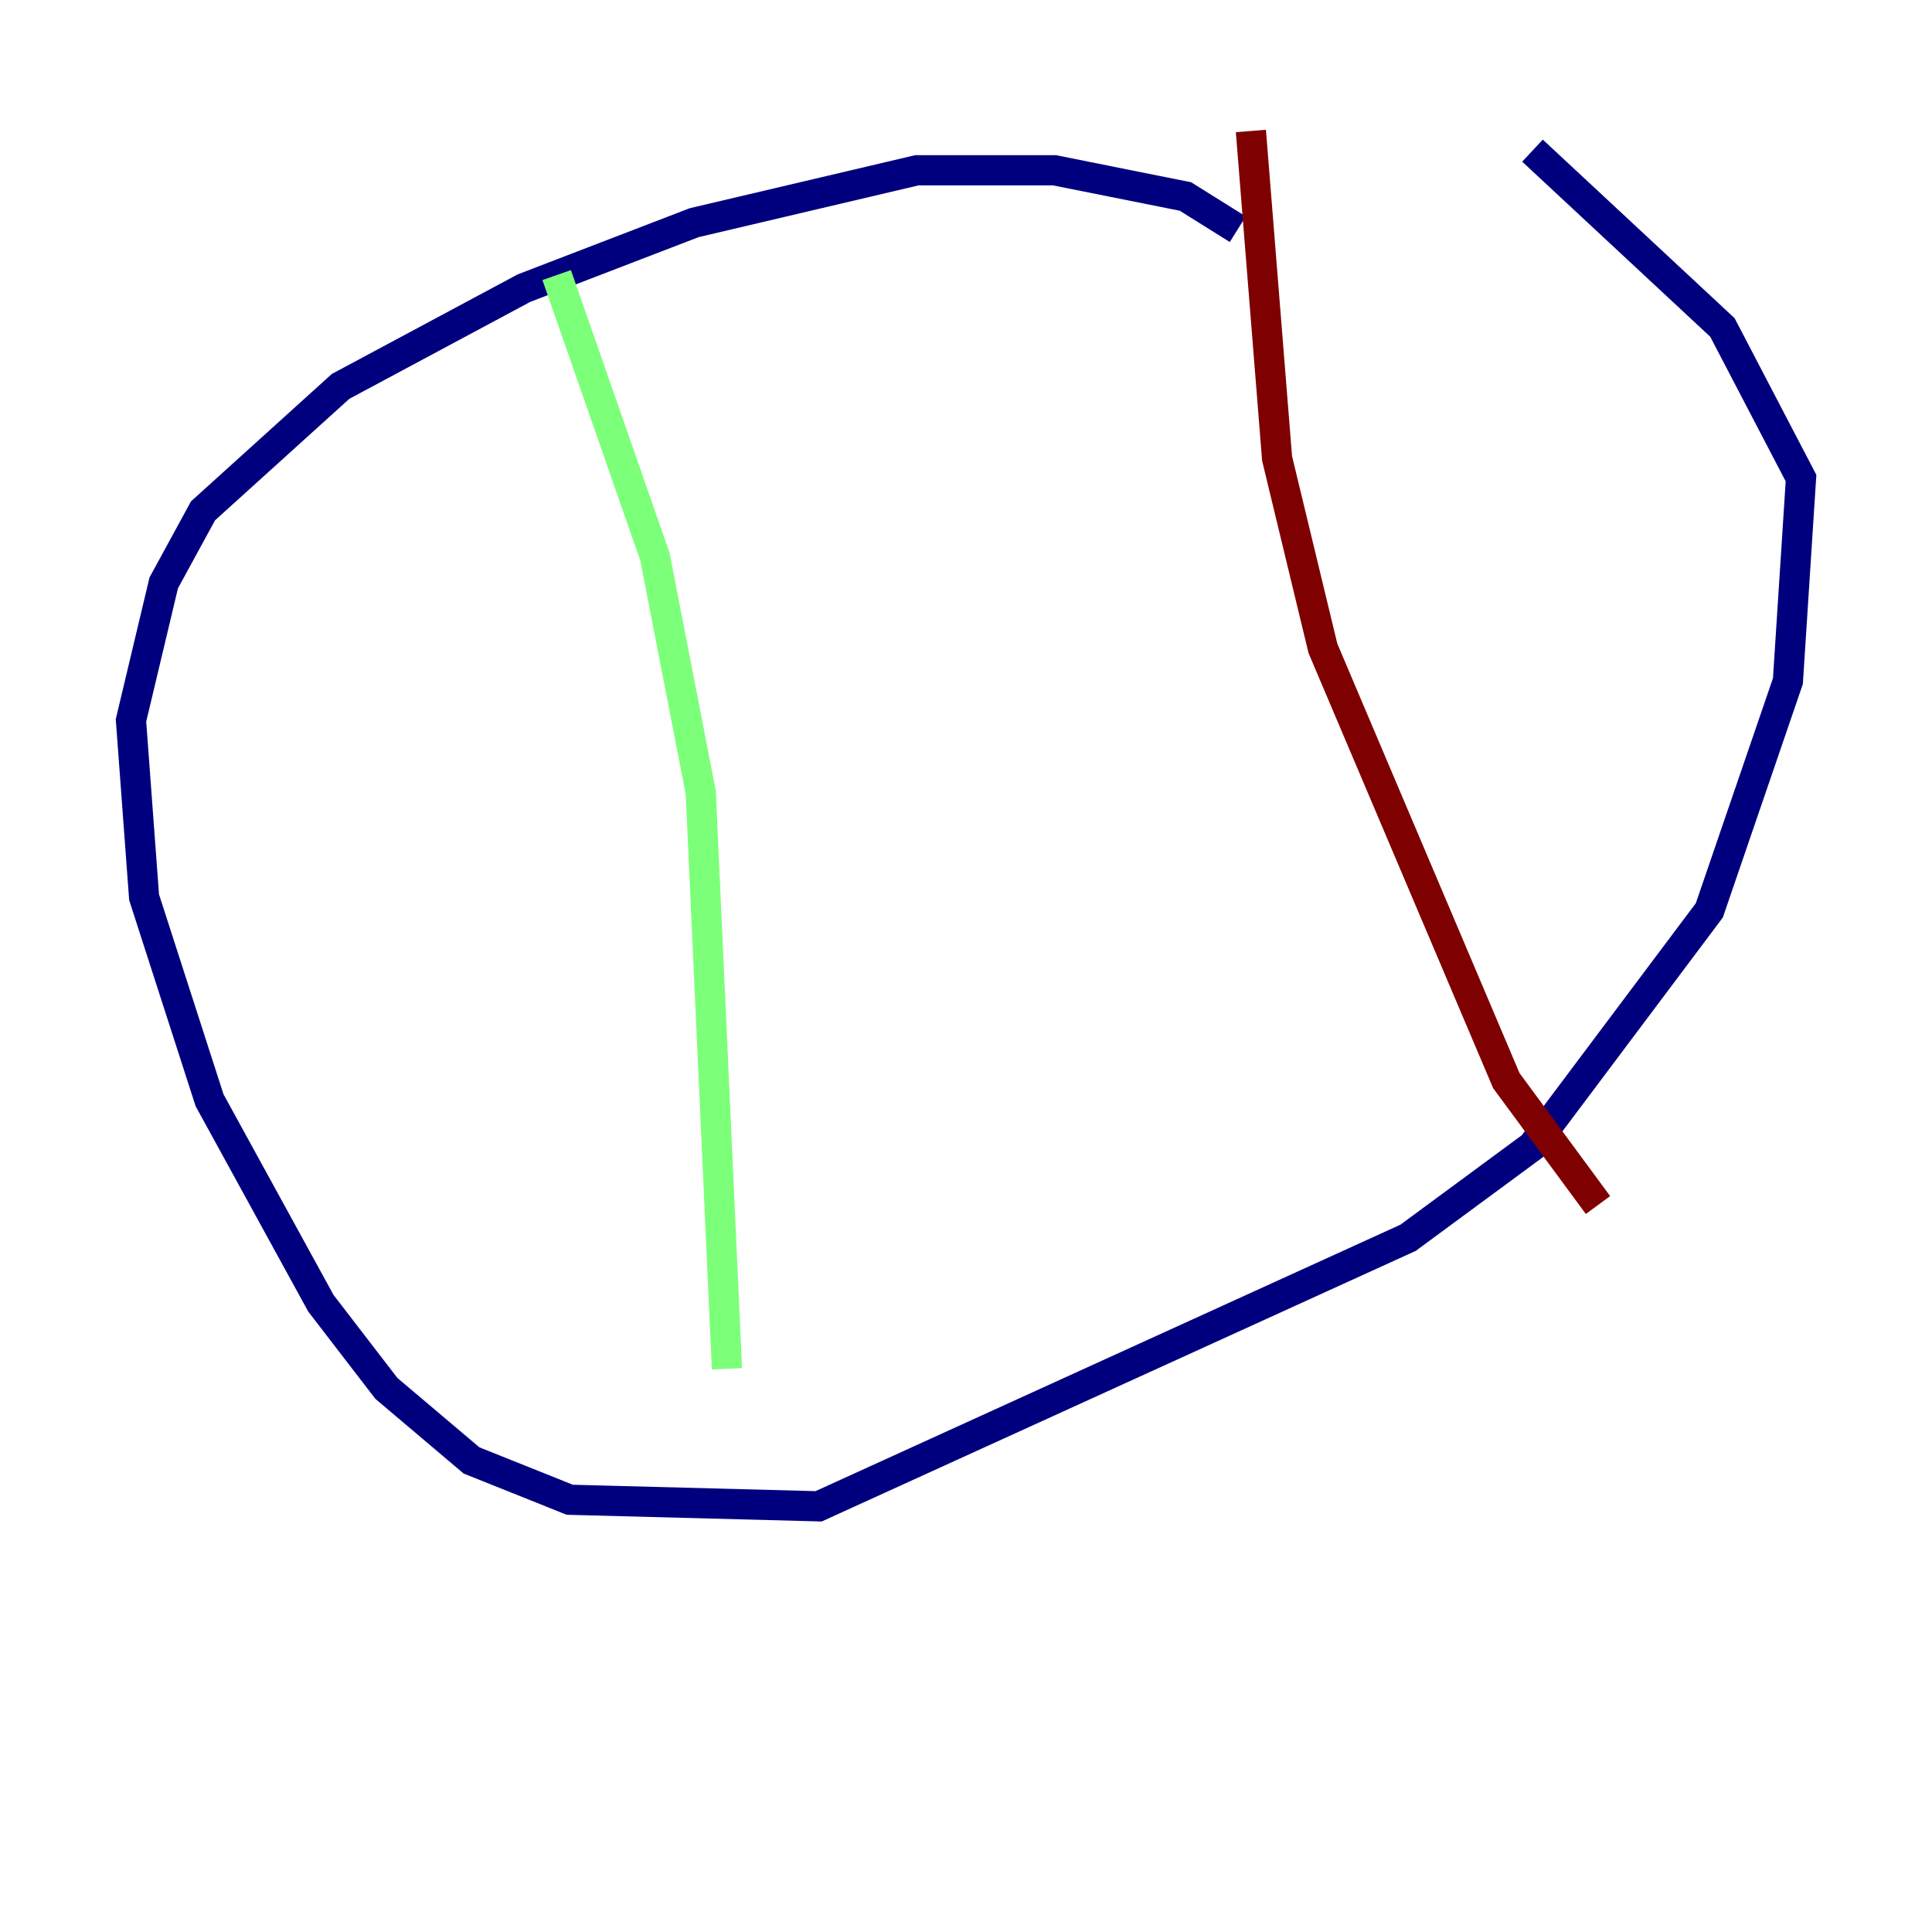 <?xml version="1.0" encoding="utf-8" ?>
<svg baseProfile="tiny" height="128" version="1.2" viewBox="0,0,128,128" width="128" xmlns="http://www.w3.org/2000/svg" xmlns:ev="http://www.w3.org/2001/xml-events" xmlns:xlink="http://www.w3.org/1999/xlink"><defs /><polyline fill="none" points="82.007,15.186 78.536,13.017 69.858,11.281 60.746,11.281 45.993,14.752 34.712,19.091 22.563,25.6 13.451,33.844 10.848,38.617 8.678,47.729 9.546,59.444 13.885,72.895 21.261,86.346 25.6,91.986 31.241,96.759 37.749,99.363 54.237,99.797 93.288,82.007 101.532,75.932 113.248,60.312 118.454,45.125 119.322,31.675 114.115,21.695 101.532,9.98" stroke="#00007f" stroke-width="2" /><polyline fill="none" points="36.881,18.224 43.39,36.881 46.427,52.502 48.163,90.685" stroke="#7cff79" stroke-width="2" /><polyline fill="none" points="82.875,8.678 84.61,30.373 87.647,42.956 99.797,71.593 105.871,79.837" stroke="#7f0000" stroke-width="2" /></svg>